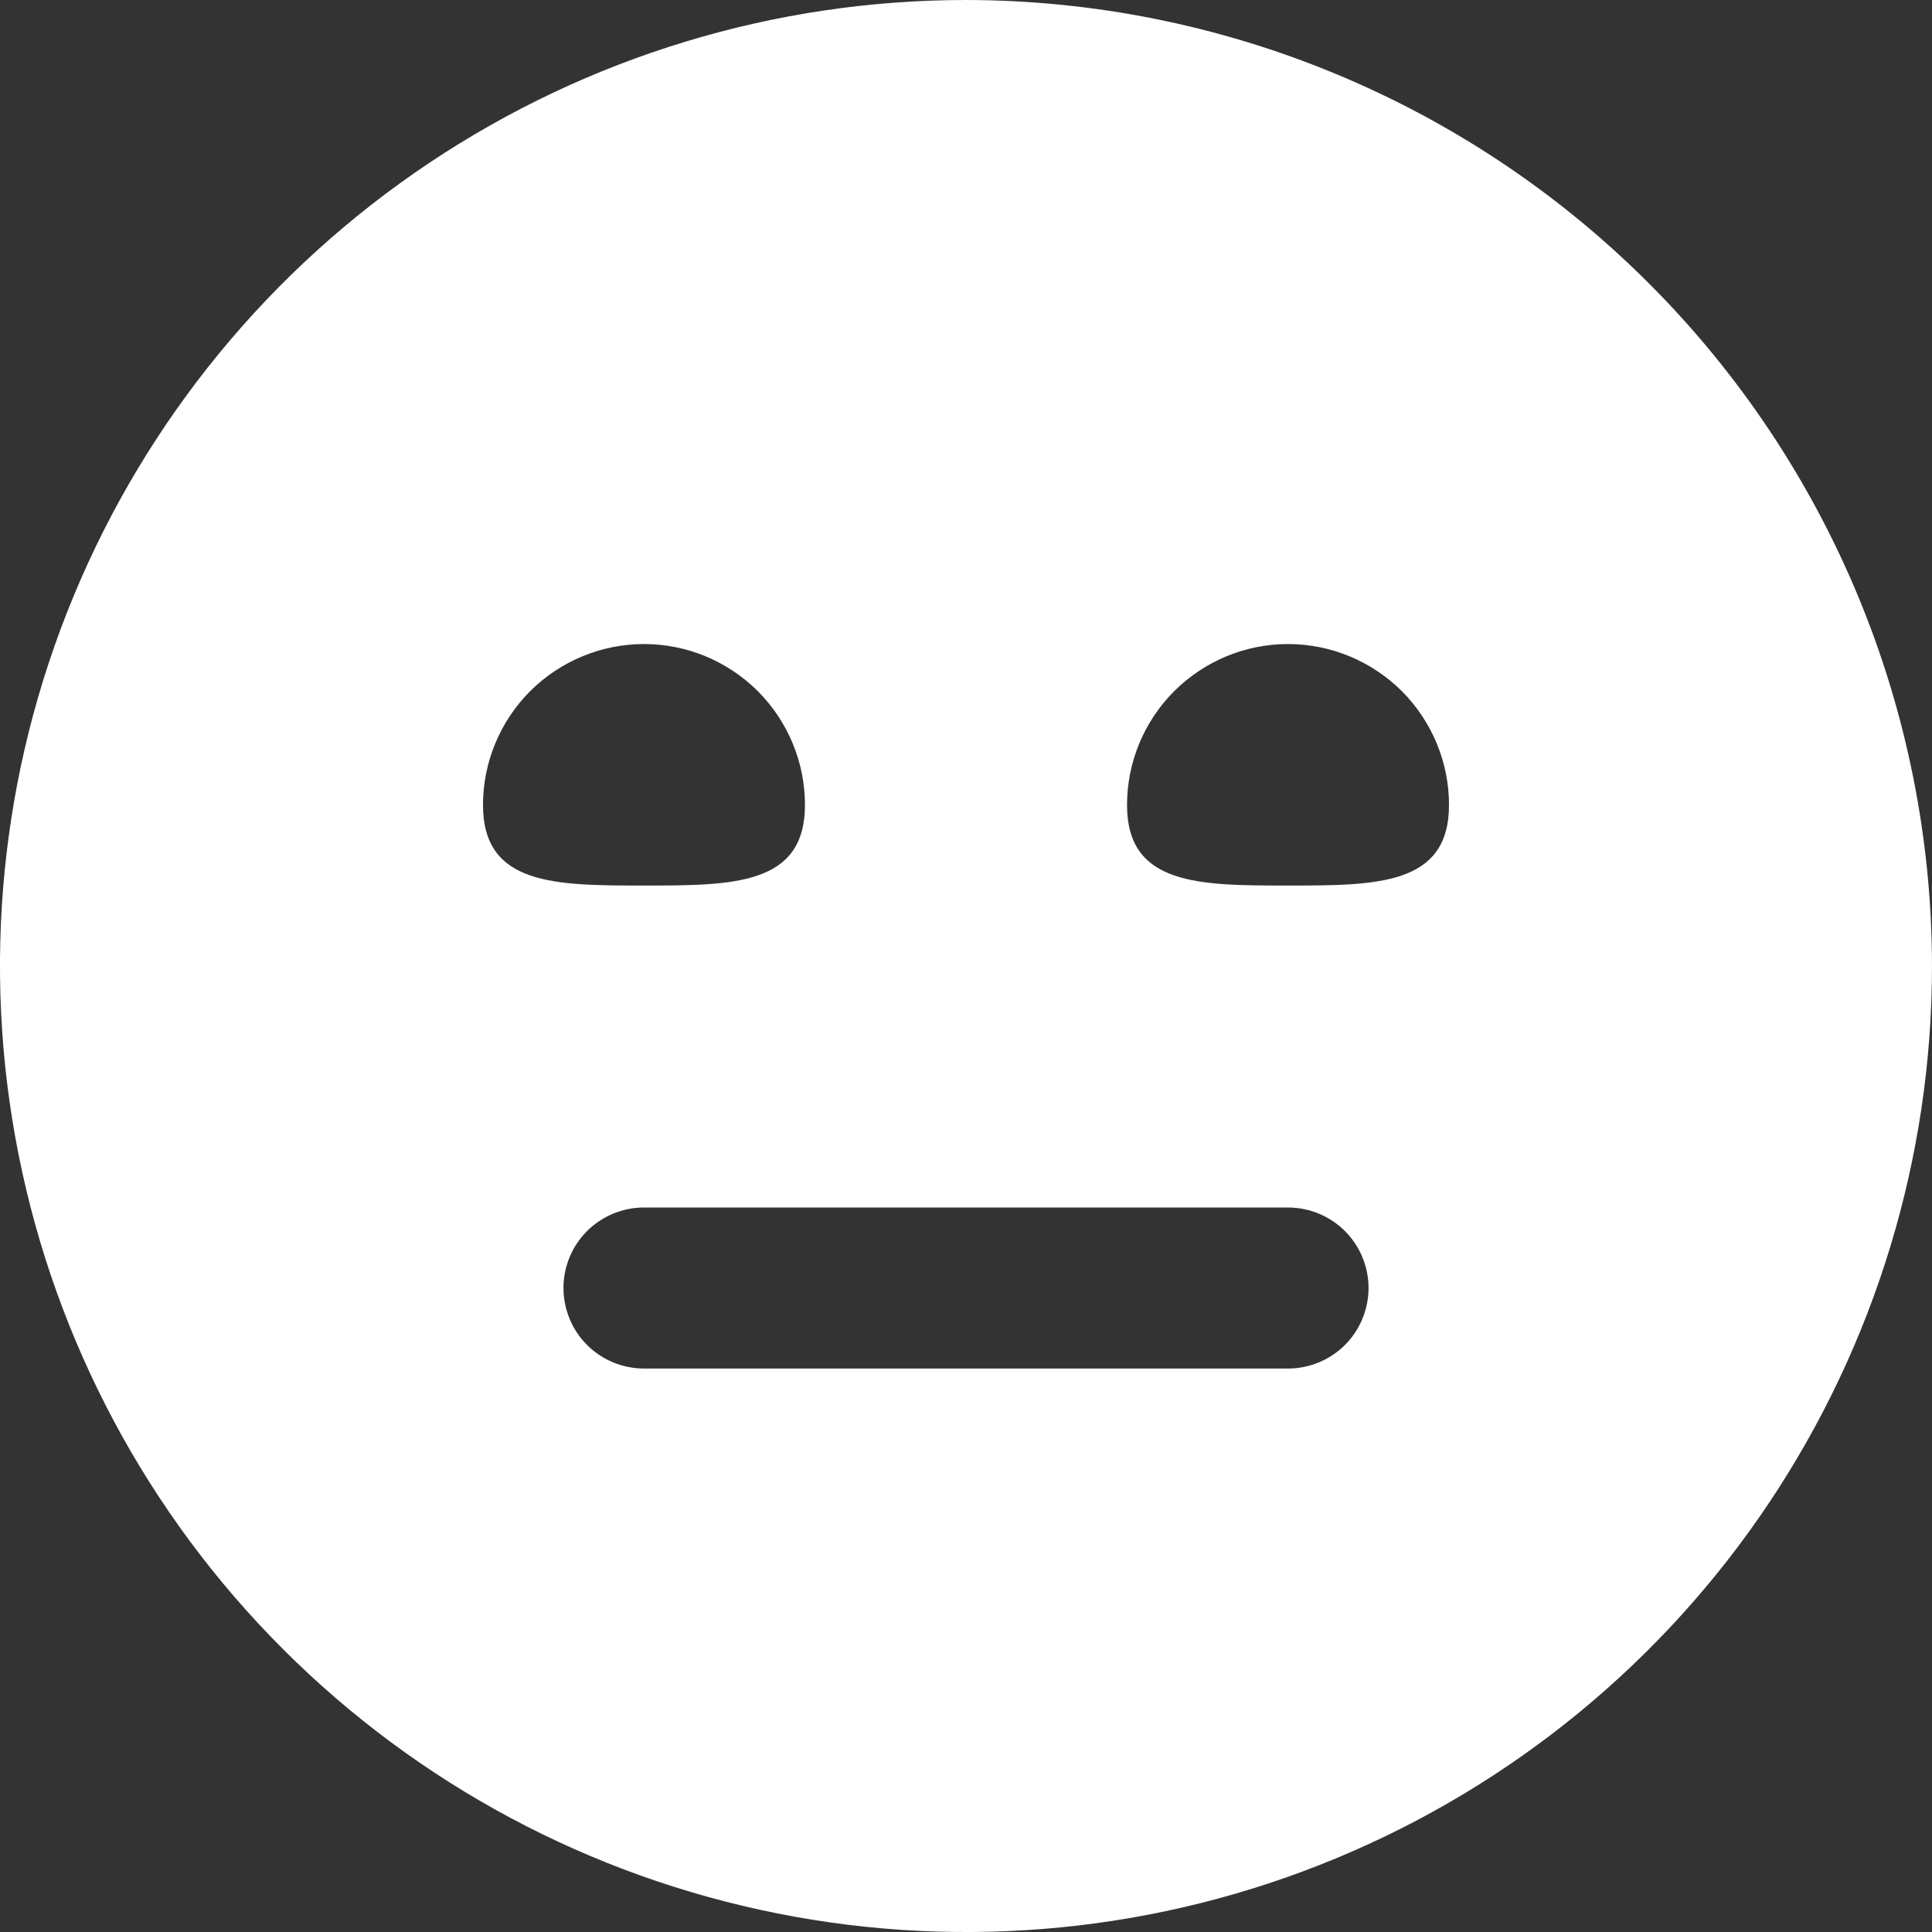 <svg width="20" height="20" viewBox="0 0 20 20" fill="none" xmlns="http://www.w3.org/2000/svg">
<rect x="0" y="0" width="20" height="20" fill="#333333" stroke="none"/>
<g clip-path="url(#clip0_2002_71)">
<path d="M10 0C12.651 0.003 15.194 1.057 17.068 2.932C18.943 4.806 19.997 7.349 20 10C20 11.978 19.413 13.911 18.314 15.556C17.216 17.2 15.654 18.482 13.827 19.239C12 19.996 9.989 20.194 8.049 19.808C6.109 19.422 4.327 18.47 2.929 17.071C1.53 15.673 0.578 13.891 0.192 11.951C-0.194 10.011 0.004 8 0.761 6.173C1.518 4.346 2.8 2.784 4.444 1.686C6.089 0.587 8.022 8.95525e-07 10 0ZM6.667 12.5C6.446 12.5 6.233 12.588 6.077 12.744C5.921 12.9 5.833 13.112 5.833 13.333C5.833 13.554 5.921 13.767 6.077 13.923C6.233 14.079 6.446 14.167 6.667 14.167H13.333C13.554 14.167 13.767 14.079 13.923 13.923C14.079 13.767 14.167 13.554 14.167 13.333C14.167 13.112 14.079 12.9 13.923 12.744C13.767 12.588 13.554 12.5 13.333 12.5H6.667ZM6.667 6.667C6.225 6.667 5.801 6.843 5.488 7.155C5.176 7.468 5 7.891 5 8.333C5 9.166 5.746 9.167 6.667 9.167C7.588 9.167 8.333 9.166 8.333 8.333C8.333 7.891 8.157 7.468 7.845 7.155C7.532 6.843 7.109 6.667 6.667 6.667ZM13.333 6.667C12.891 6.667 12.468 6.843 12.155 7.155C11.843 7.468 11.667 7.891 11.667 8.333C11.667 9.166 12.412 9.167 13.333 9.167C14.254 9.167 15 9.166 15 8.333C15 7.891 14.824 7.468 14.512 7.155C14.199 6.843 13.775 6.667 13.333 6.667Z" fill="white"/>
</g>
<defs>
<clipPath id="clip0_2002_71">
<rect width="20" height="20" fill="white"/>
</clipPath>
</defs>
</svg>
